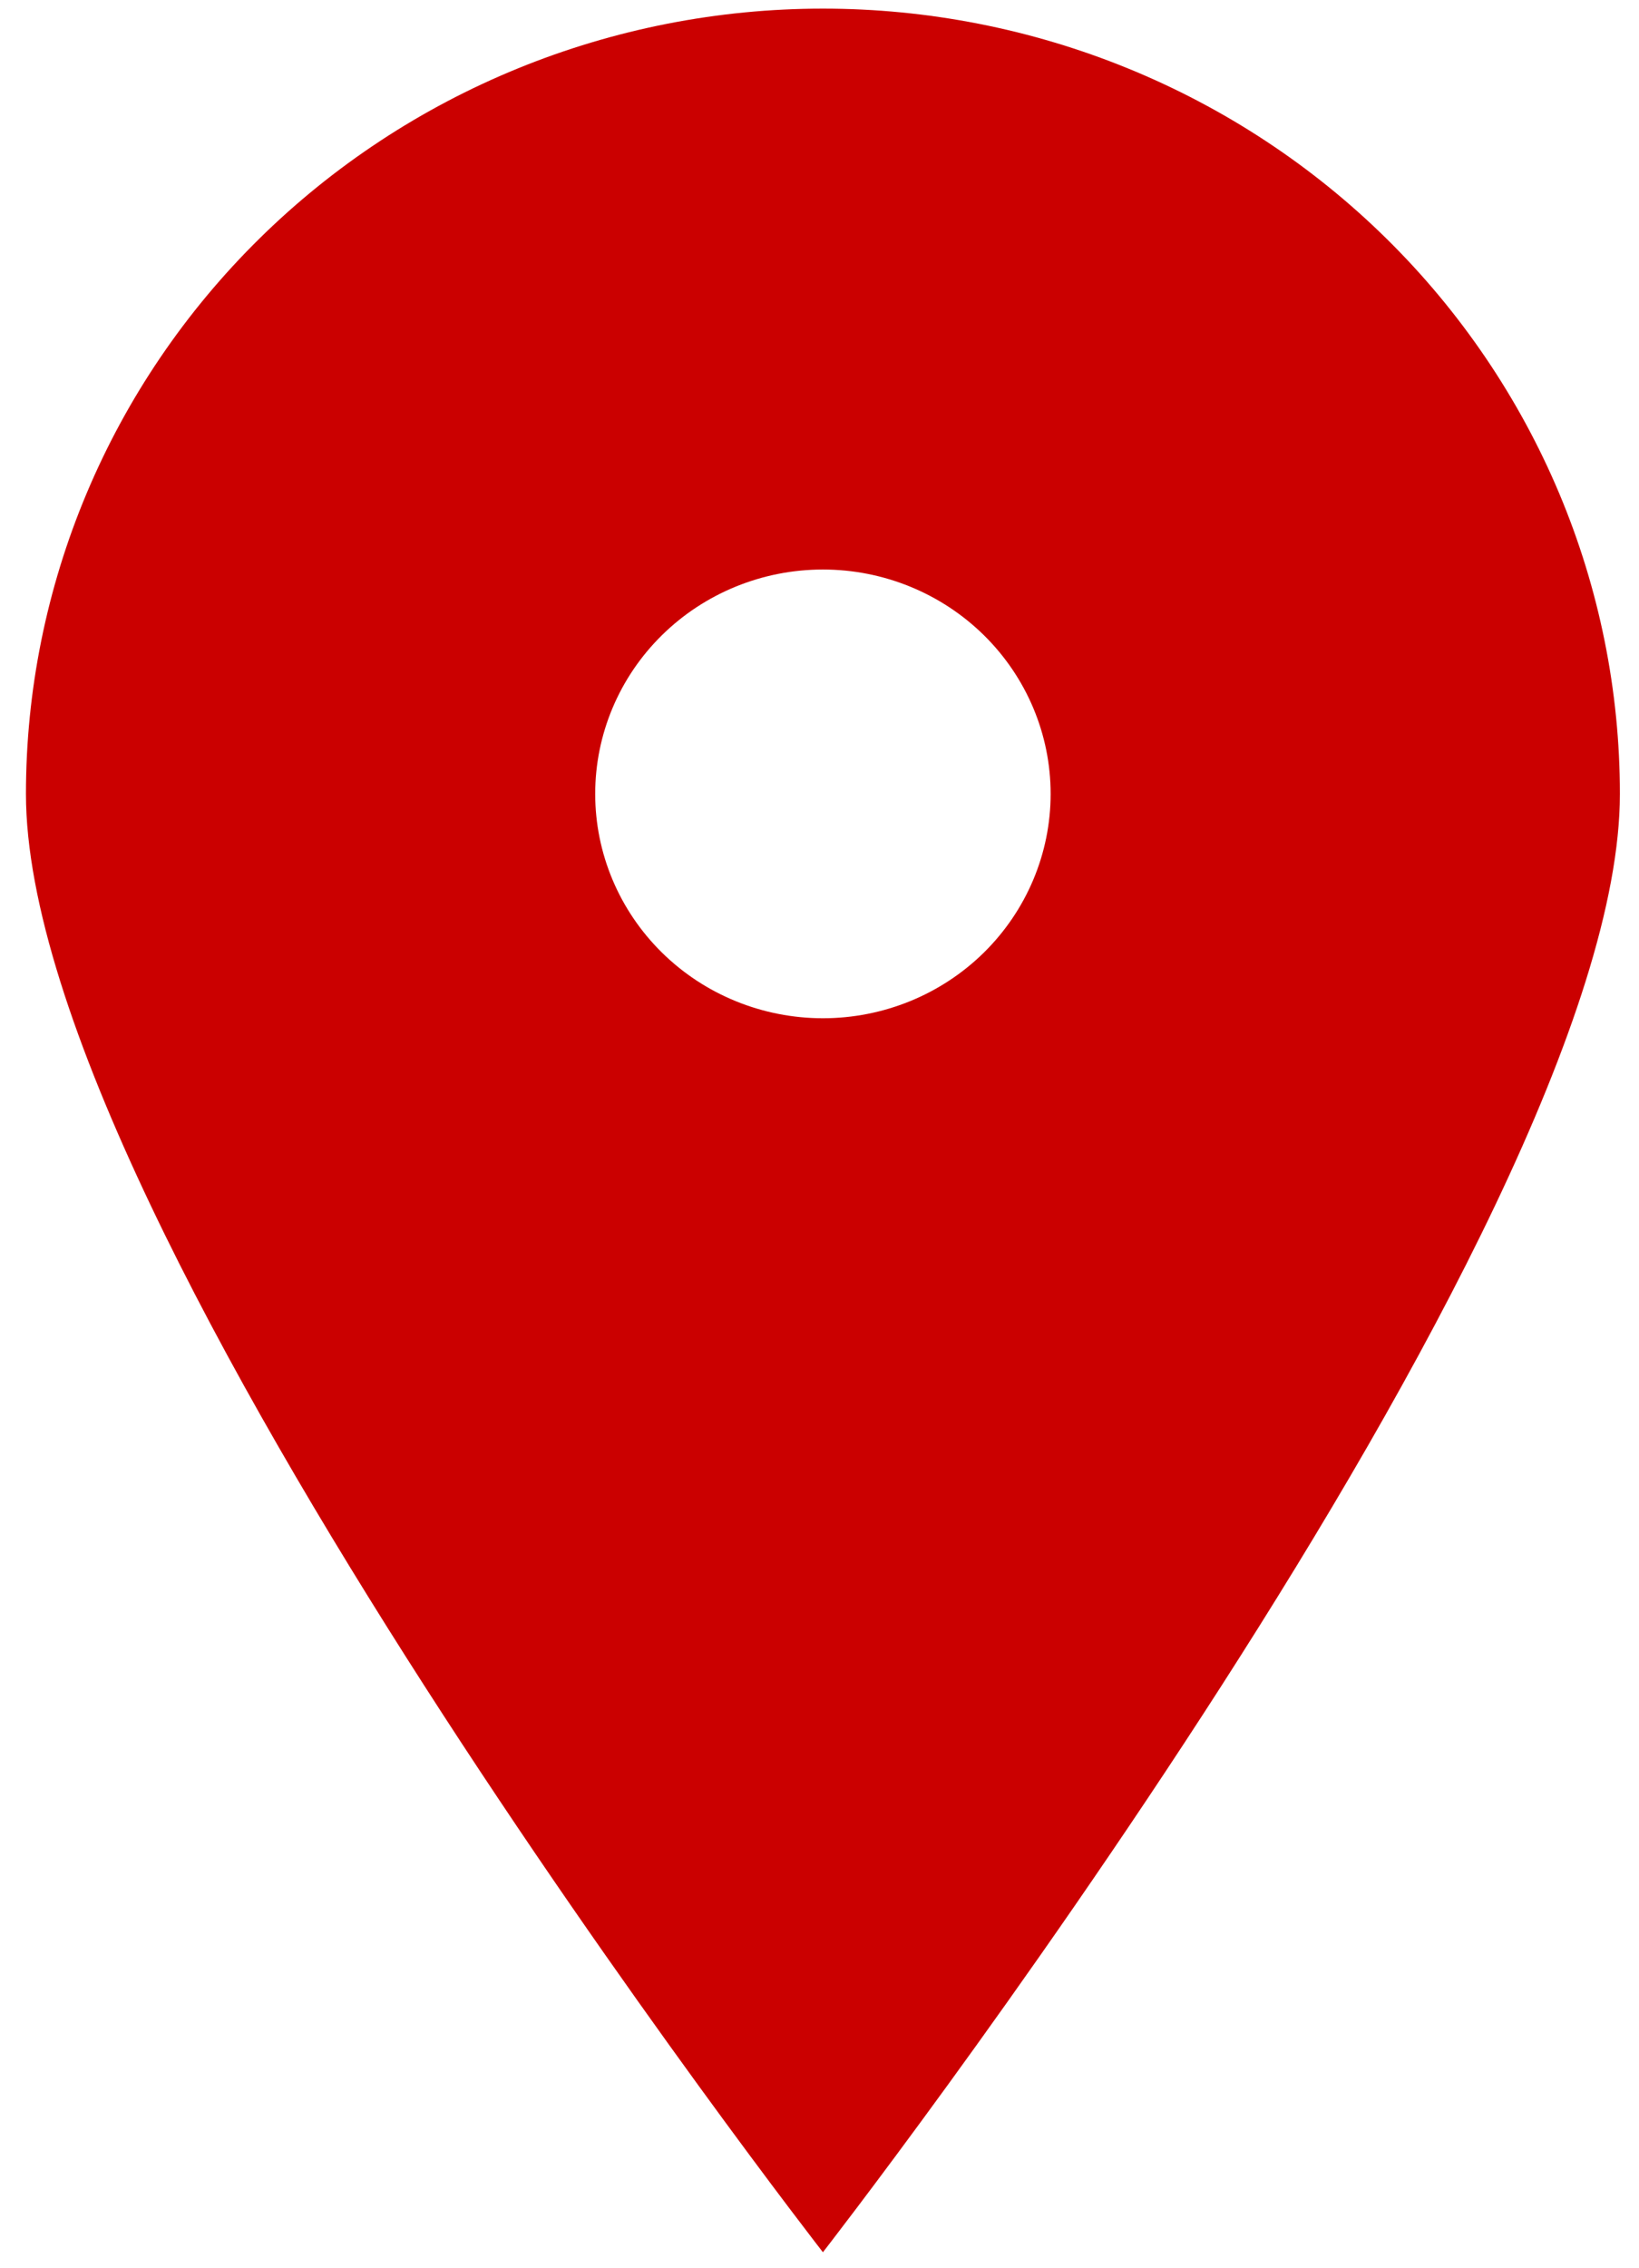 <svg width="47" height="65" viewBox="0 0 47 65" fill="none" xmlns="http://www.w3.org/2000/svg">
<path d="M23.598 64.54C23.598 64.54 0.744 35.19 0.744 22.75C0.744 19.795 1.335 16.868 2.484 14.138C3.632 11.408 5.316 8.927 7.438 6.838C9.56 4.748 12.079 3.091 14.852 1.96C17.625 0.829 20.597 0.247 23.598 0.247C26.599 0.247 29.571 0.829 32.344 1.96C35.116 3.091 37.636 4.748 39.758 6.838C41.88 8.927 43.563 11.408 44.712 14.138C45.86 16.868 46.452 19.795 46.452 22.75C46.452 35.19 23.598 64.54 23.598 64.54ZM23.598 29.179C25.33 29.179 26.99 28.502 28.215 27.296C29.439 26.09 30.128 24.455 30.128 22.75C30.128 21.044 29.439 19.409 28.215 18.203C26.99 16.998 25.33 16.32 23.598 16.32C21.866 16.32 20.205 16.998 18.981 18.203C17.756 19.409 17.068 21.044 17.068 22.75C17.068 24.455 17.756 26.09 18.981 27.296C20.205 28.502 21.866 29.179 23.598 29.179Z" fill="#CB0000"/>
</svg>
